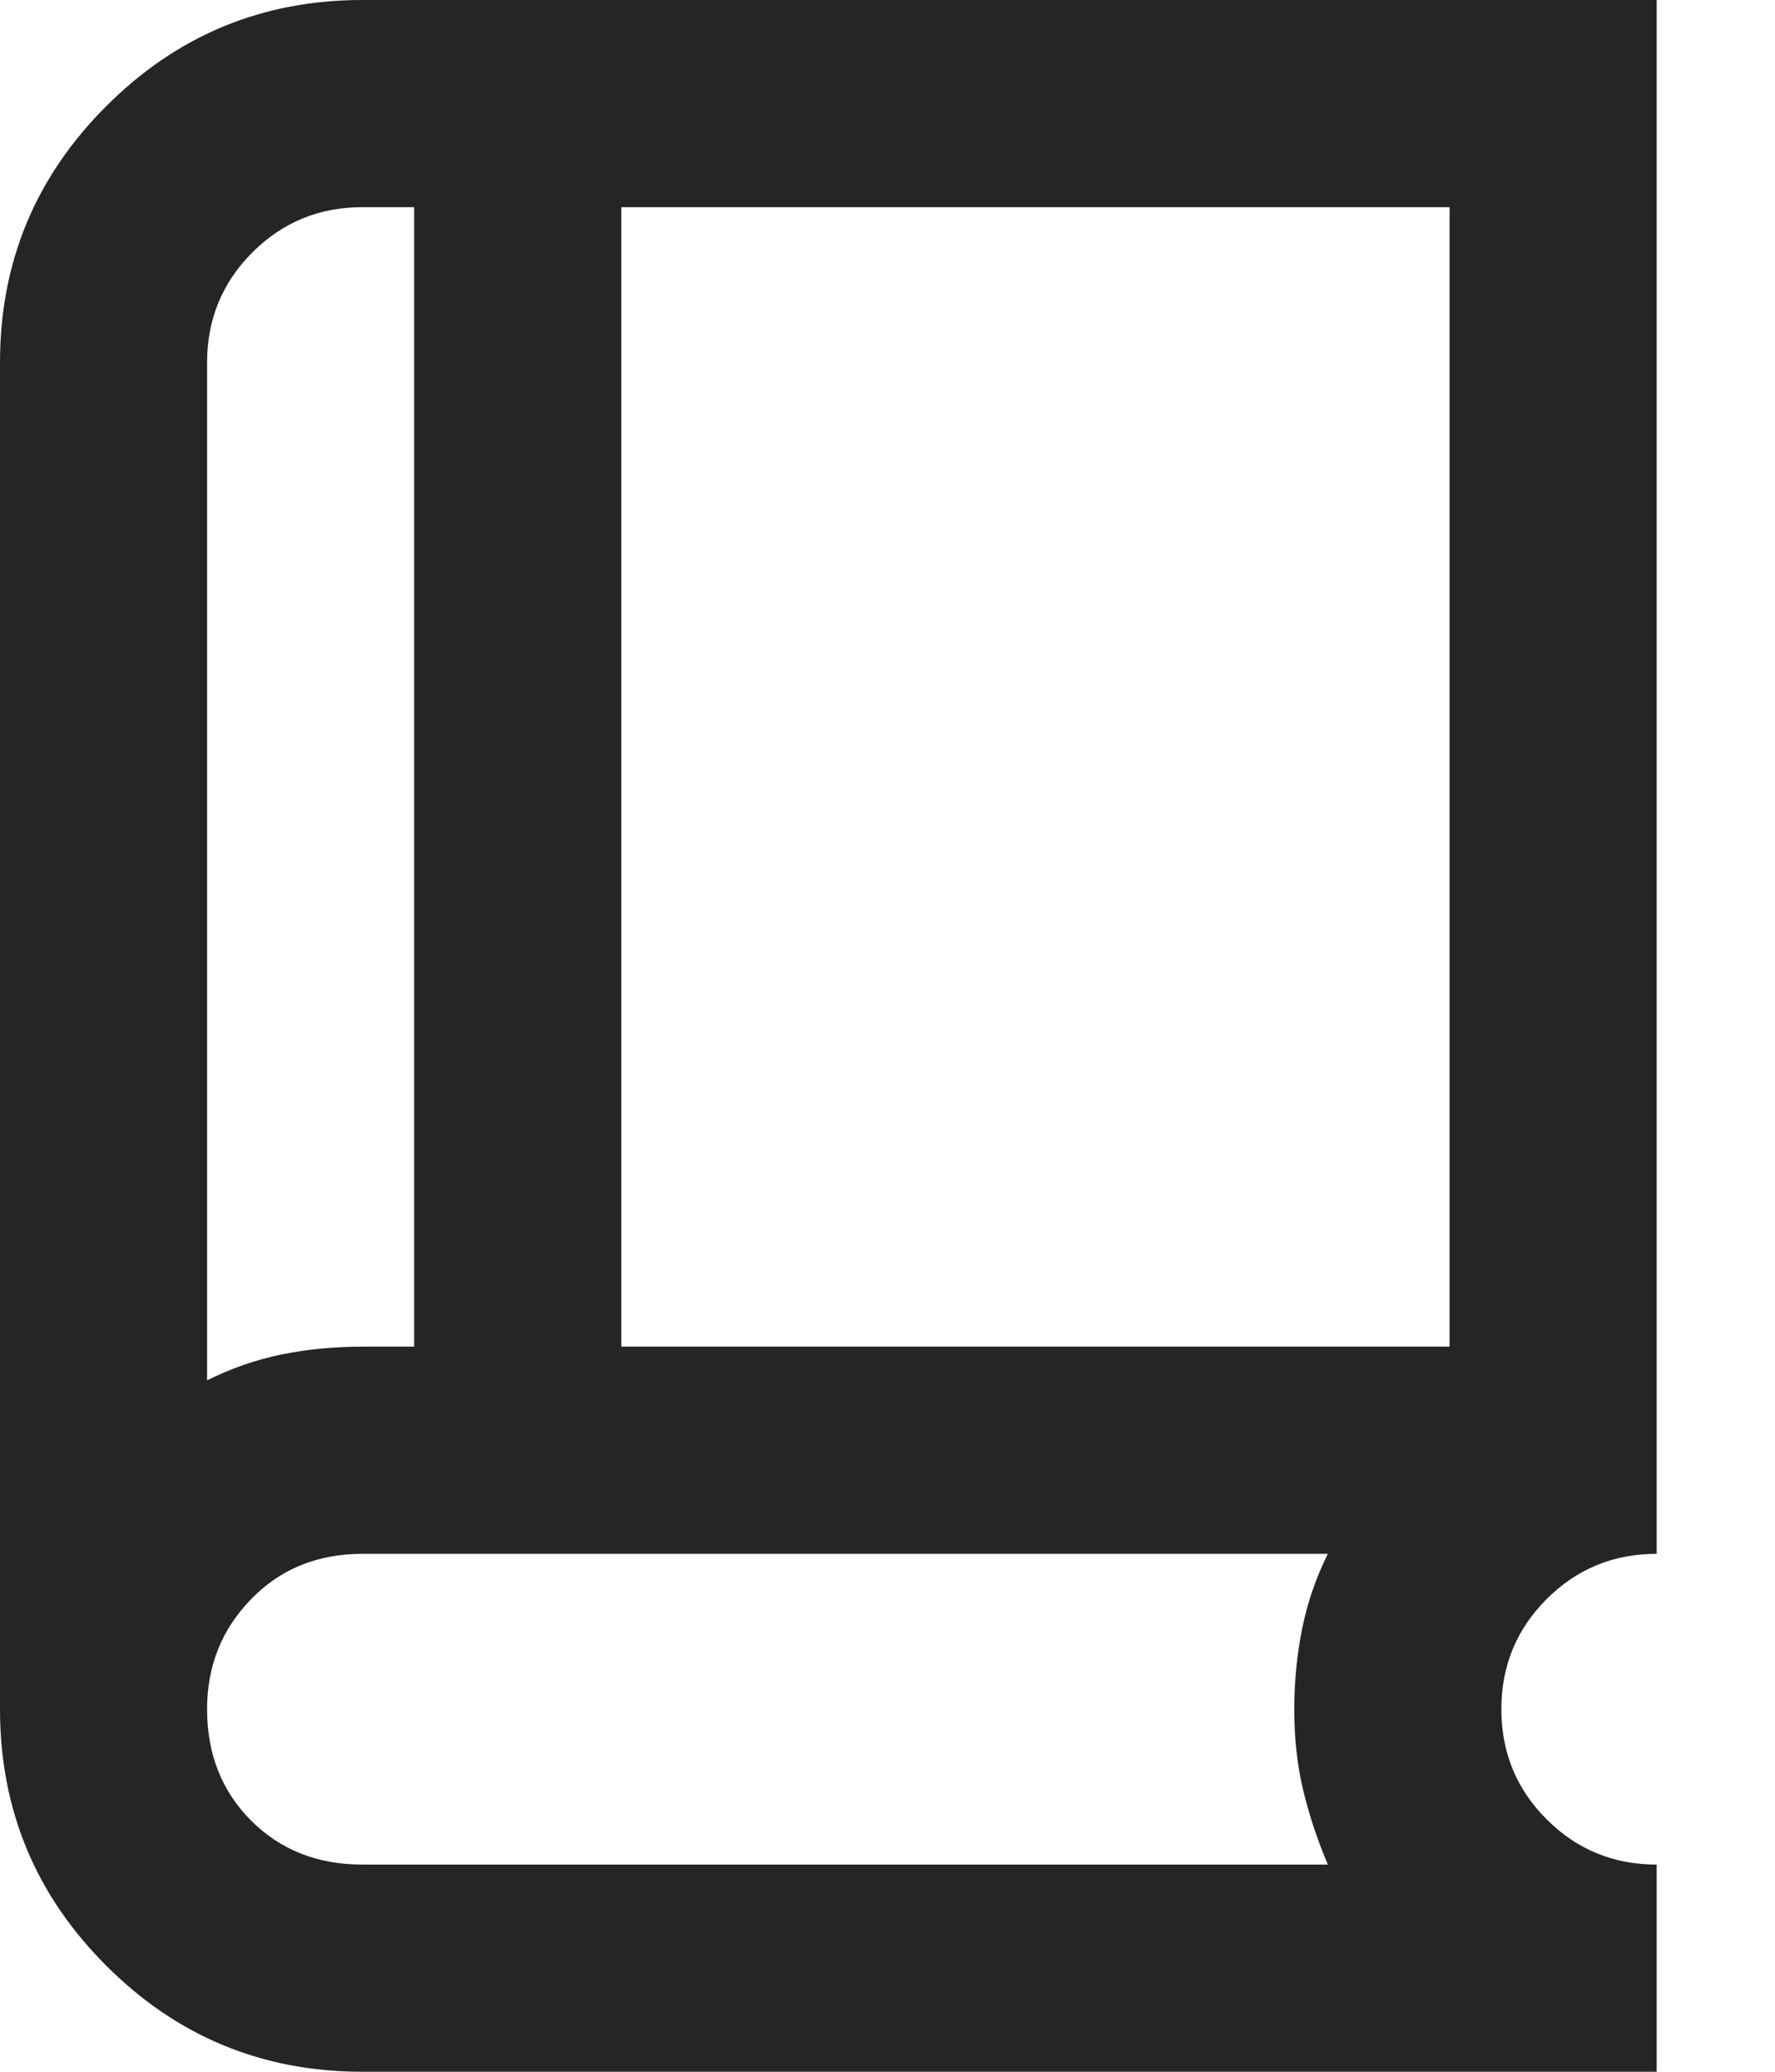 <svg width="12" height="14" viewBox="0 0 12 14" fill="none" xmlns="http://www.w3.org/2000/svg">
<path d="M2.45 14C1.773 14 1.196 13.761 0.718 13.283C0.239 12.804 0 12.227 0 11.55V2.45C0 1.773 0.239 1.196 0.718 0.718C1.196 0.239 1.773 0 2.45 0H11.2V10.5C10.908 10.5 10.66 10.602 10.456 10.806C10.252 11.01 10.15 11.258 10.15 11.55C10.15 11.842 10.252 12.09 10.456 12.294C10.66 12.498 10.908 12.6 11.2 12.6V14H2.45ZM1.4 9.328C1.563 9.246 1.732 9.188 1.907 9.152C2.083 9.117 2.263 9.1 2.45 9.1H2.8V1.4H2.45C2.158 1.4 1.91 1.502 1.706 1.706C1.502 1.91 1.4 2.158 1.4 2.45V9.328ZM4.2 9.1H9.8V1.4H4.2V9.1ZM2.45 12.6H8.977C8.908 12.437 8.852 12.27 8.811 12.101C8.77 11.932 8.75 11.748 8.75 11.55C8.75 11.363 8.768 11.182 8.803 11.008C8.838 10.832 8.896 10.663 8.977 10.5H2.45C2.147 10.5 1.896 10.602 1.698 10.806C1.499 11.01 1.4 11.258 1.4 11.55C1.4 11.853 1.499 12.104 1.698 12.303C1.896 12.501 2.147 12.6 2.45 12.6Z" fill="#252525"/>
</svg>
